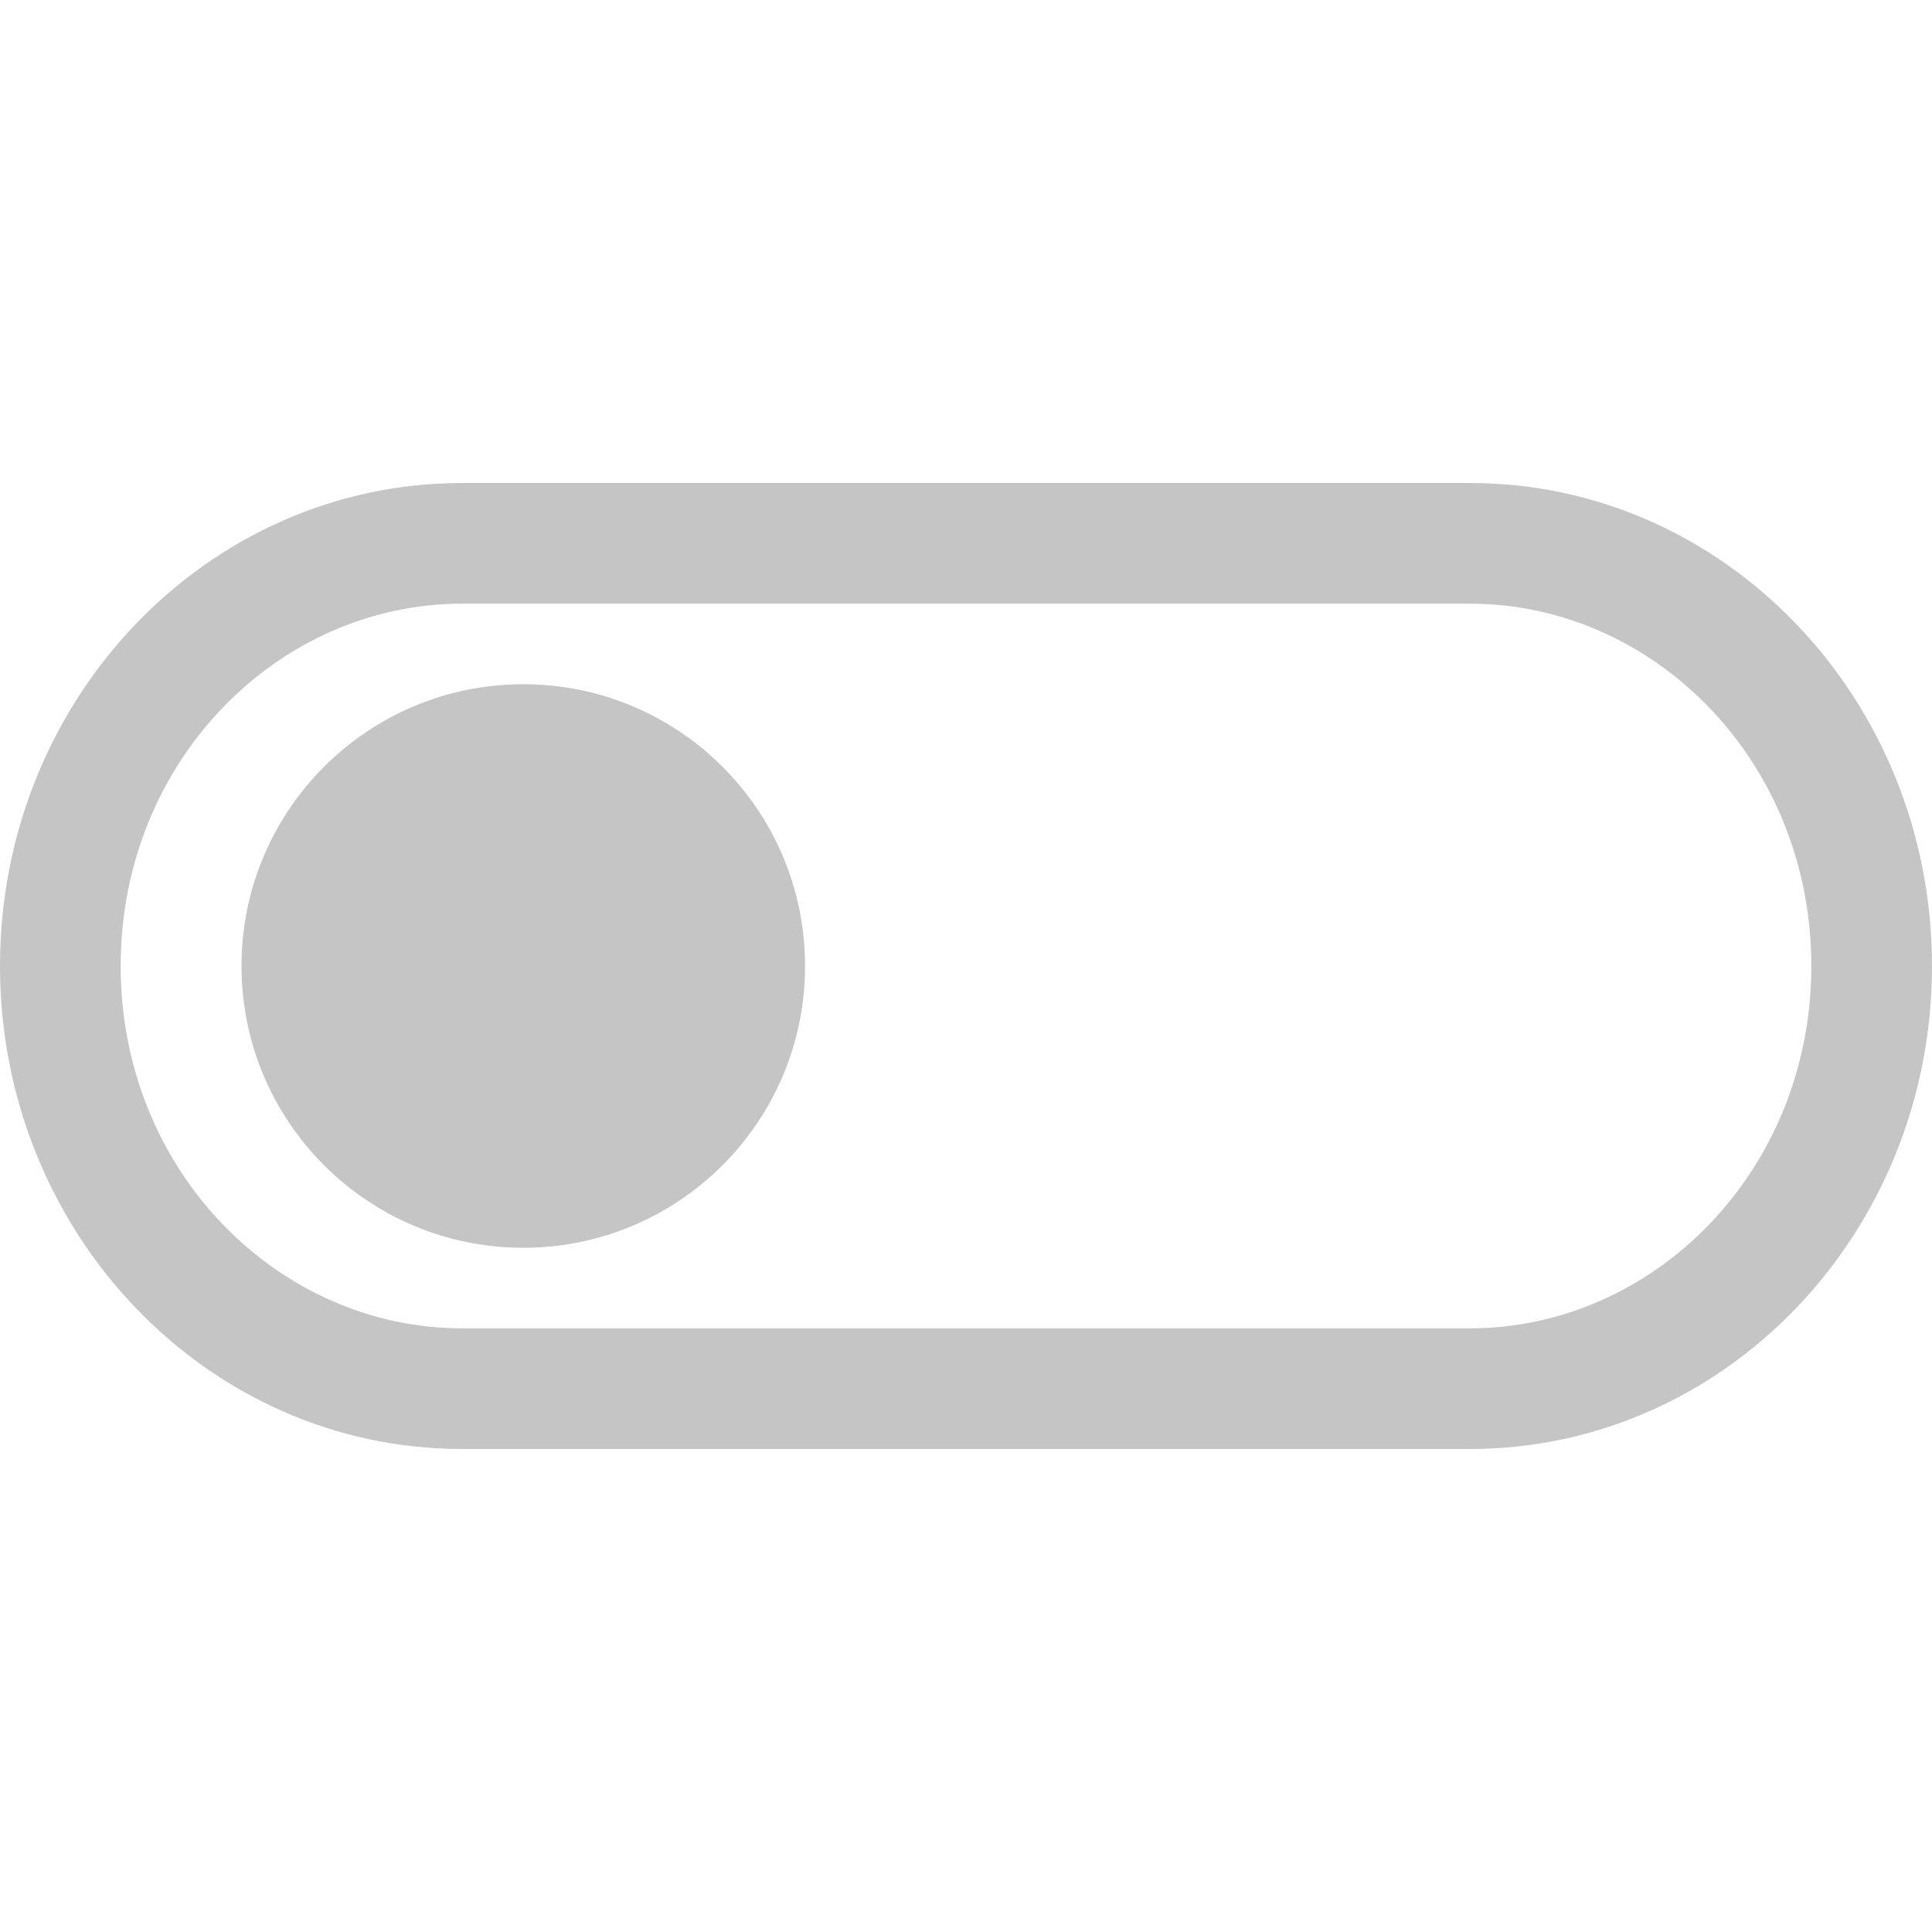 <svg width="13" height="13" viewBox="0 0 13 13" fill="none" xmlns="http://www.w3.org/2000/svg">
<g clip-path="url(#clip0)">
<path d="M3.521 8.396C4.568 8.396 5.417 7.547 5.417 6.5C5.417 5.453 4.568 4.604 3.521 4.604C2.474 4.604 1.625 5.453 1.625 6.5C1.625 7.547 2.474 8.396 3.521 8.396Z" fill="#C5C5C5"/>
<path fill-rule="evenodd" clip-rule="evenodd" d="M9.891 3.25H3.109C1.392 3.25 0 4.705 0 6.5C0 8.295 1.392 9.75 3.109 9.75H9.891C11.608 9.75 13 8.295 13 6.5C13 4.705 11.608 3.25 9.891 3.25ZM3.109 4.062H9.891C11.126 4.062 12.188 5.119 12.188 6.5C12.188 7.881 11.126 8.938 9.891 8.938H3.109C1.874 8.938 0.812 7.881 0.812 6.5C0.812 5.119 1.874 4.062 3.109 4.062Z" fill="#C5C5C5"/>
</g>
<defs>
<clipPath id="clip0">
<rect width="13" height="13" fill="#C5C5C5"/>
</clipPath>
</defs>
</svg>
